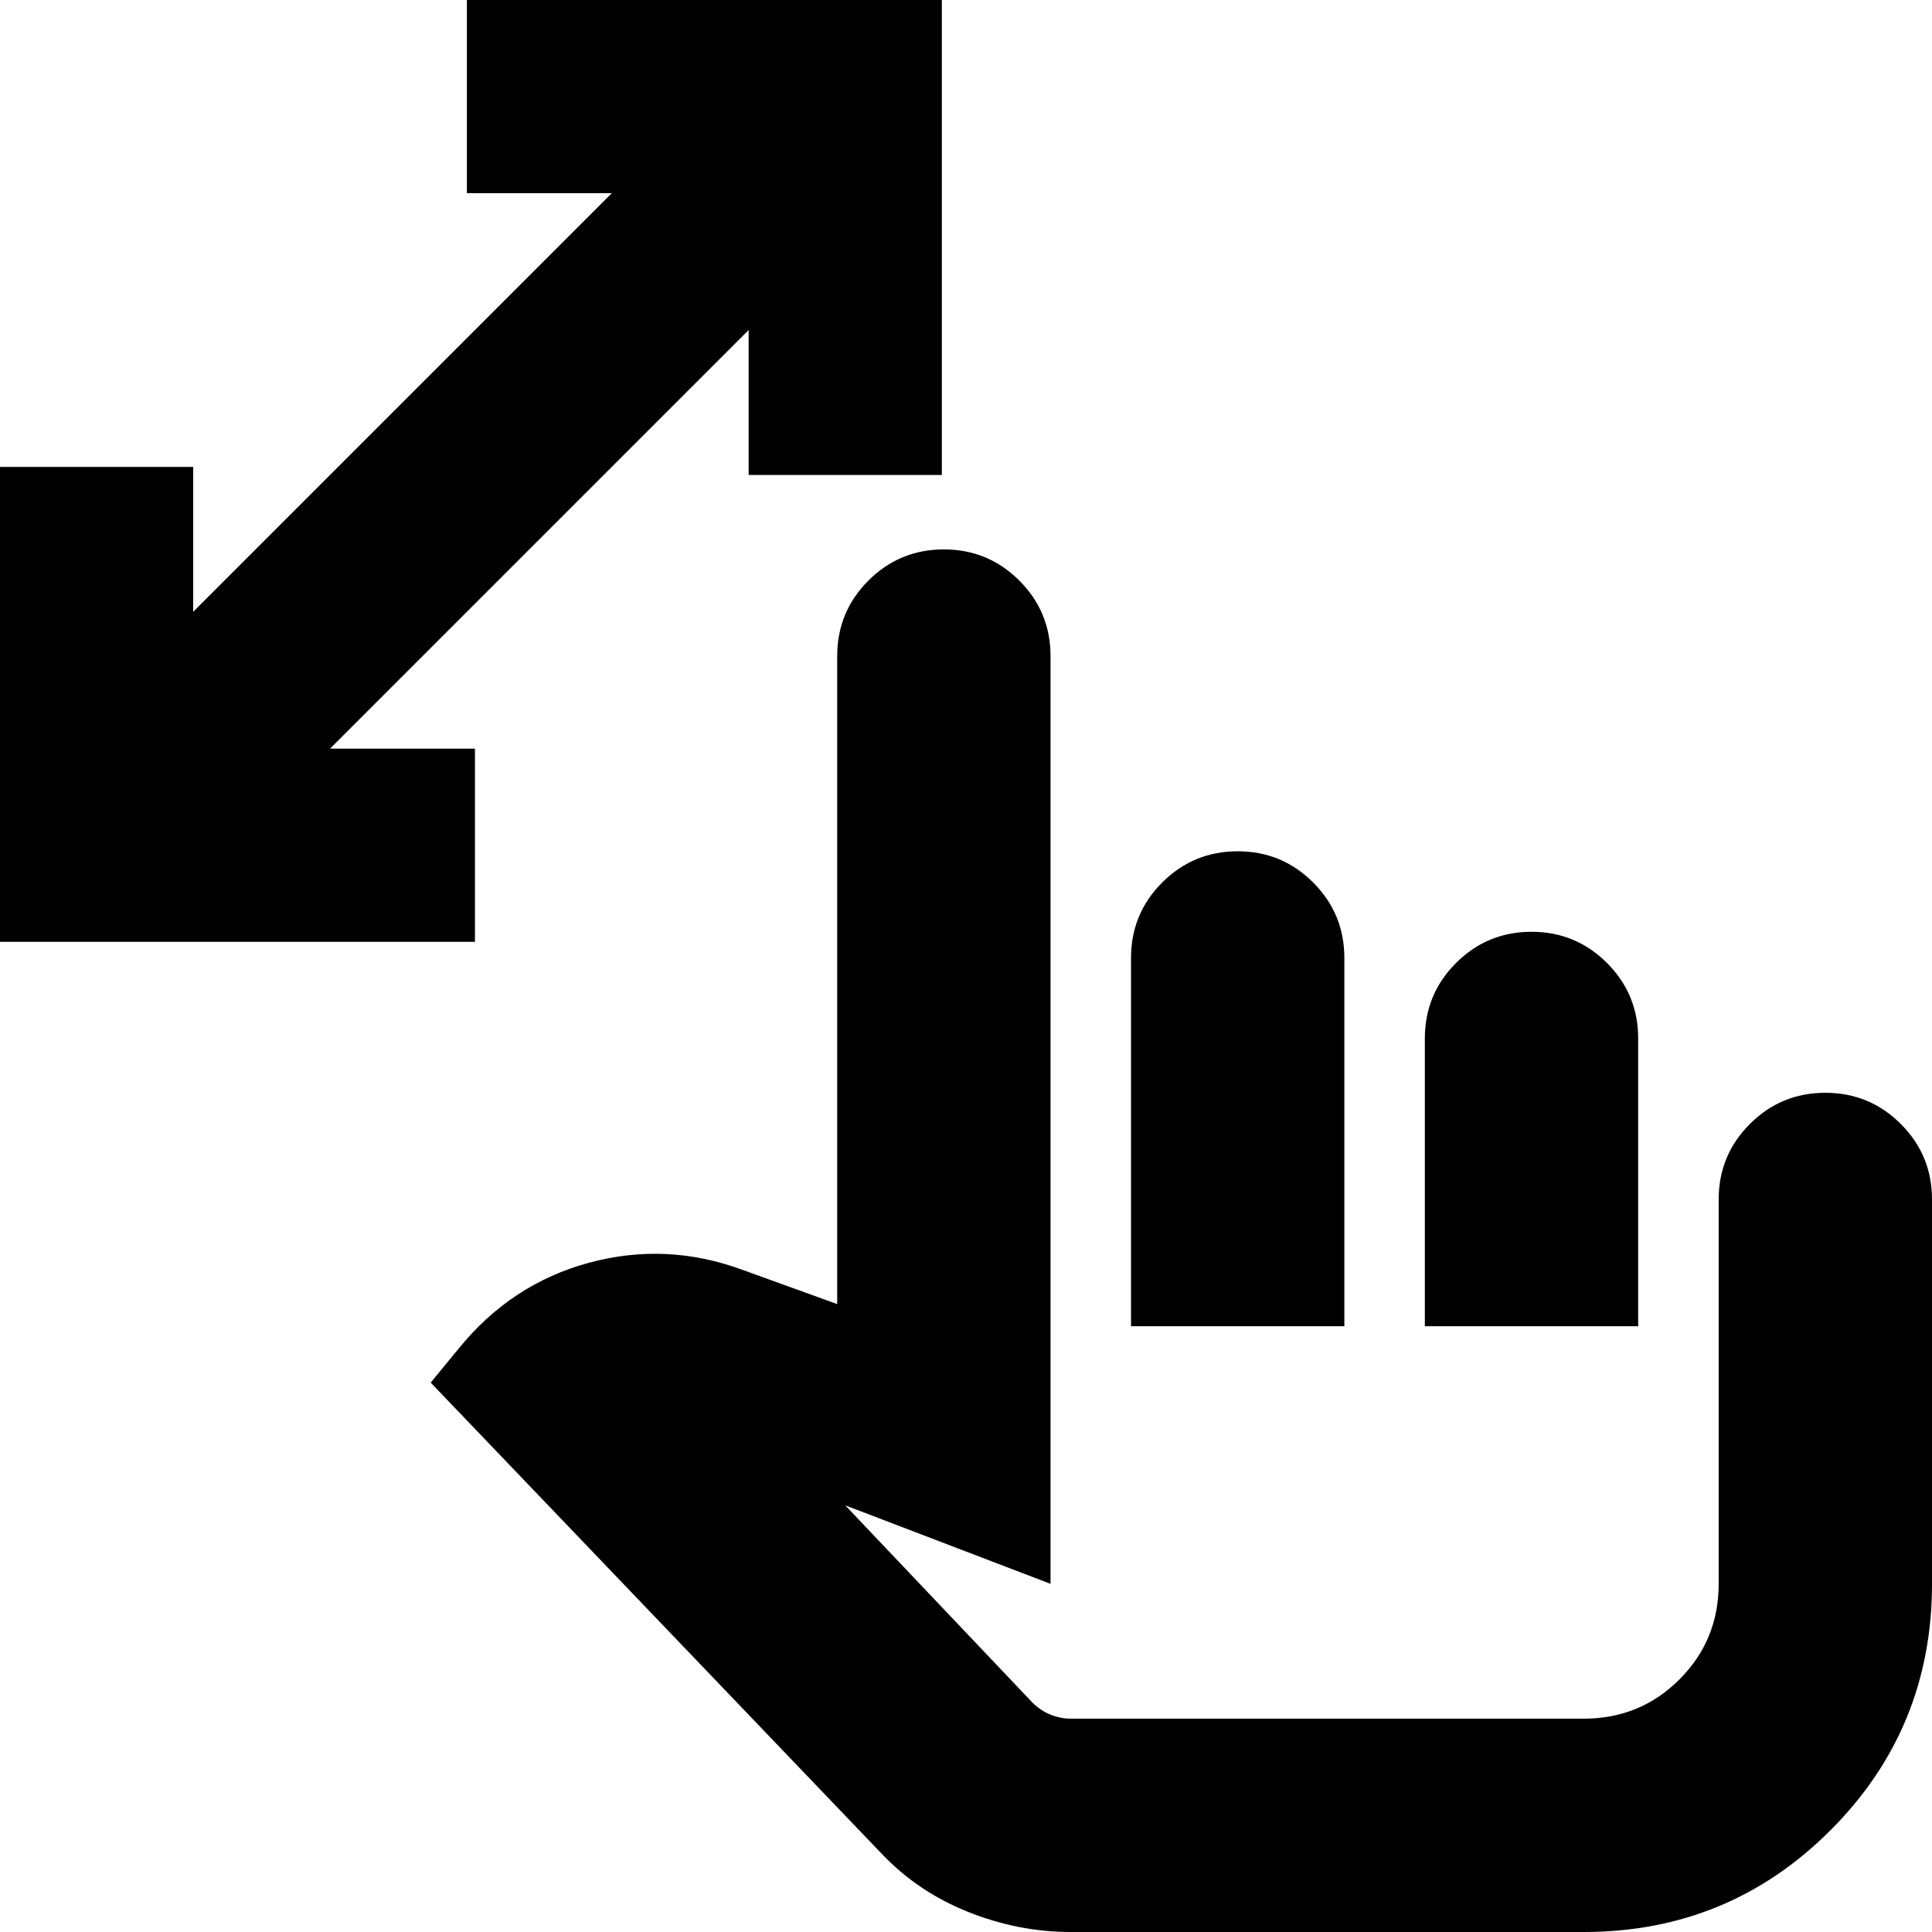 <svg xmlns="http://www.w3.org/2000/svg" height="24" viewBox="0 -960 960 960" width="24"><path d="M372-724v-72L164-588h72v96H0v-236h96v72l208-208h-72v-96h236v236h-96ZM532 0q-26 0-51-10t-43-29L214-273l14-17q26-32 64.5-42.5T369-329l47 17v-322q0-22 15.5-37.5T469-687q22 0 37.5 15.5T522-634v461l-102-39 93 98q4 4 9 6t10 2h255q28 0 47.5-19.5T854-173v-191q0-22 15.5-37.5T907-417q22 0 37.5 15.5T960-364v191q0 72-50.5 122.5T787 0H532Zm30-301v-183q0-22 15.5-37.5T615-537q22 0 37.5 15.5T668-484v183H562Zm146 0v-143q0-22 15.5-37.5T761-497q22 0 37.5 15.5T814-444v143H708Zm-32 76Z"/></svg>